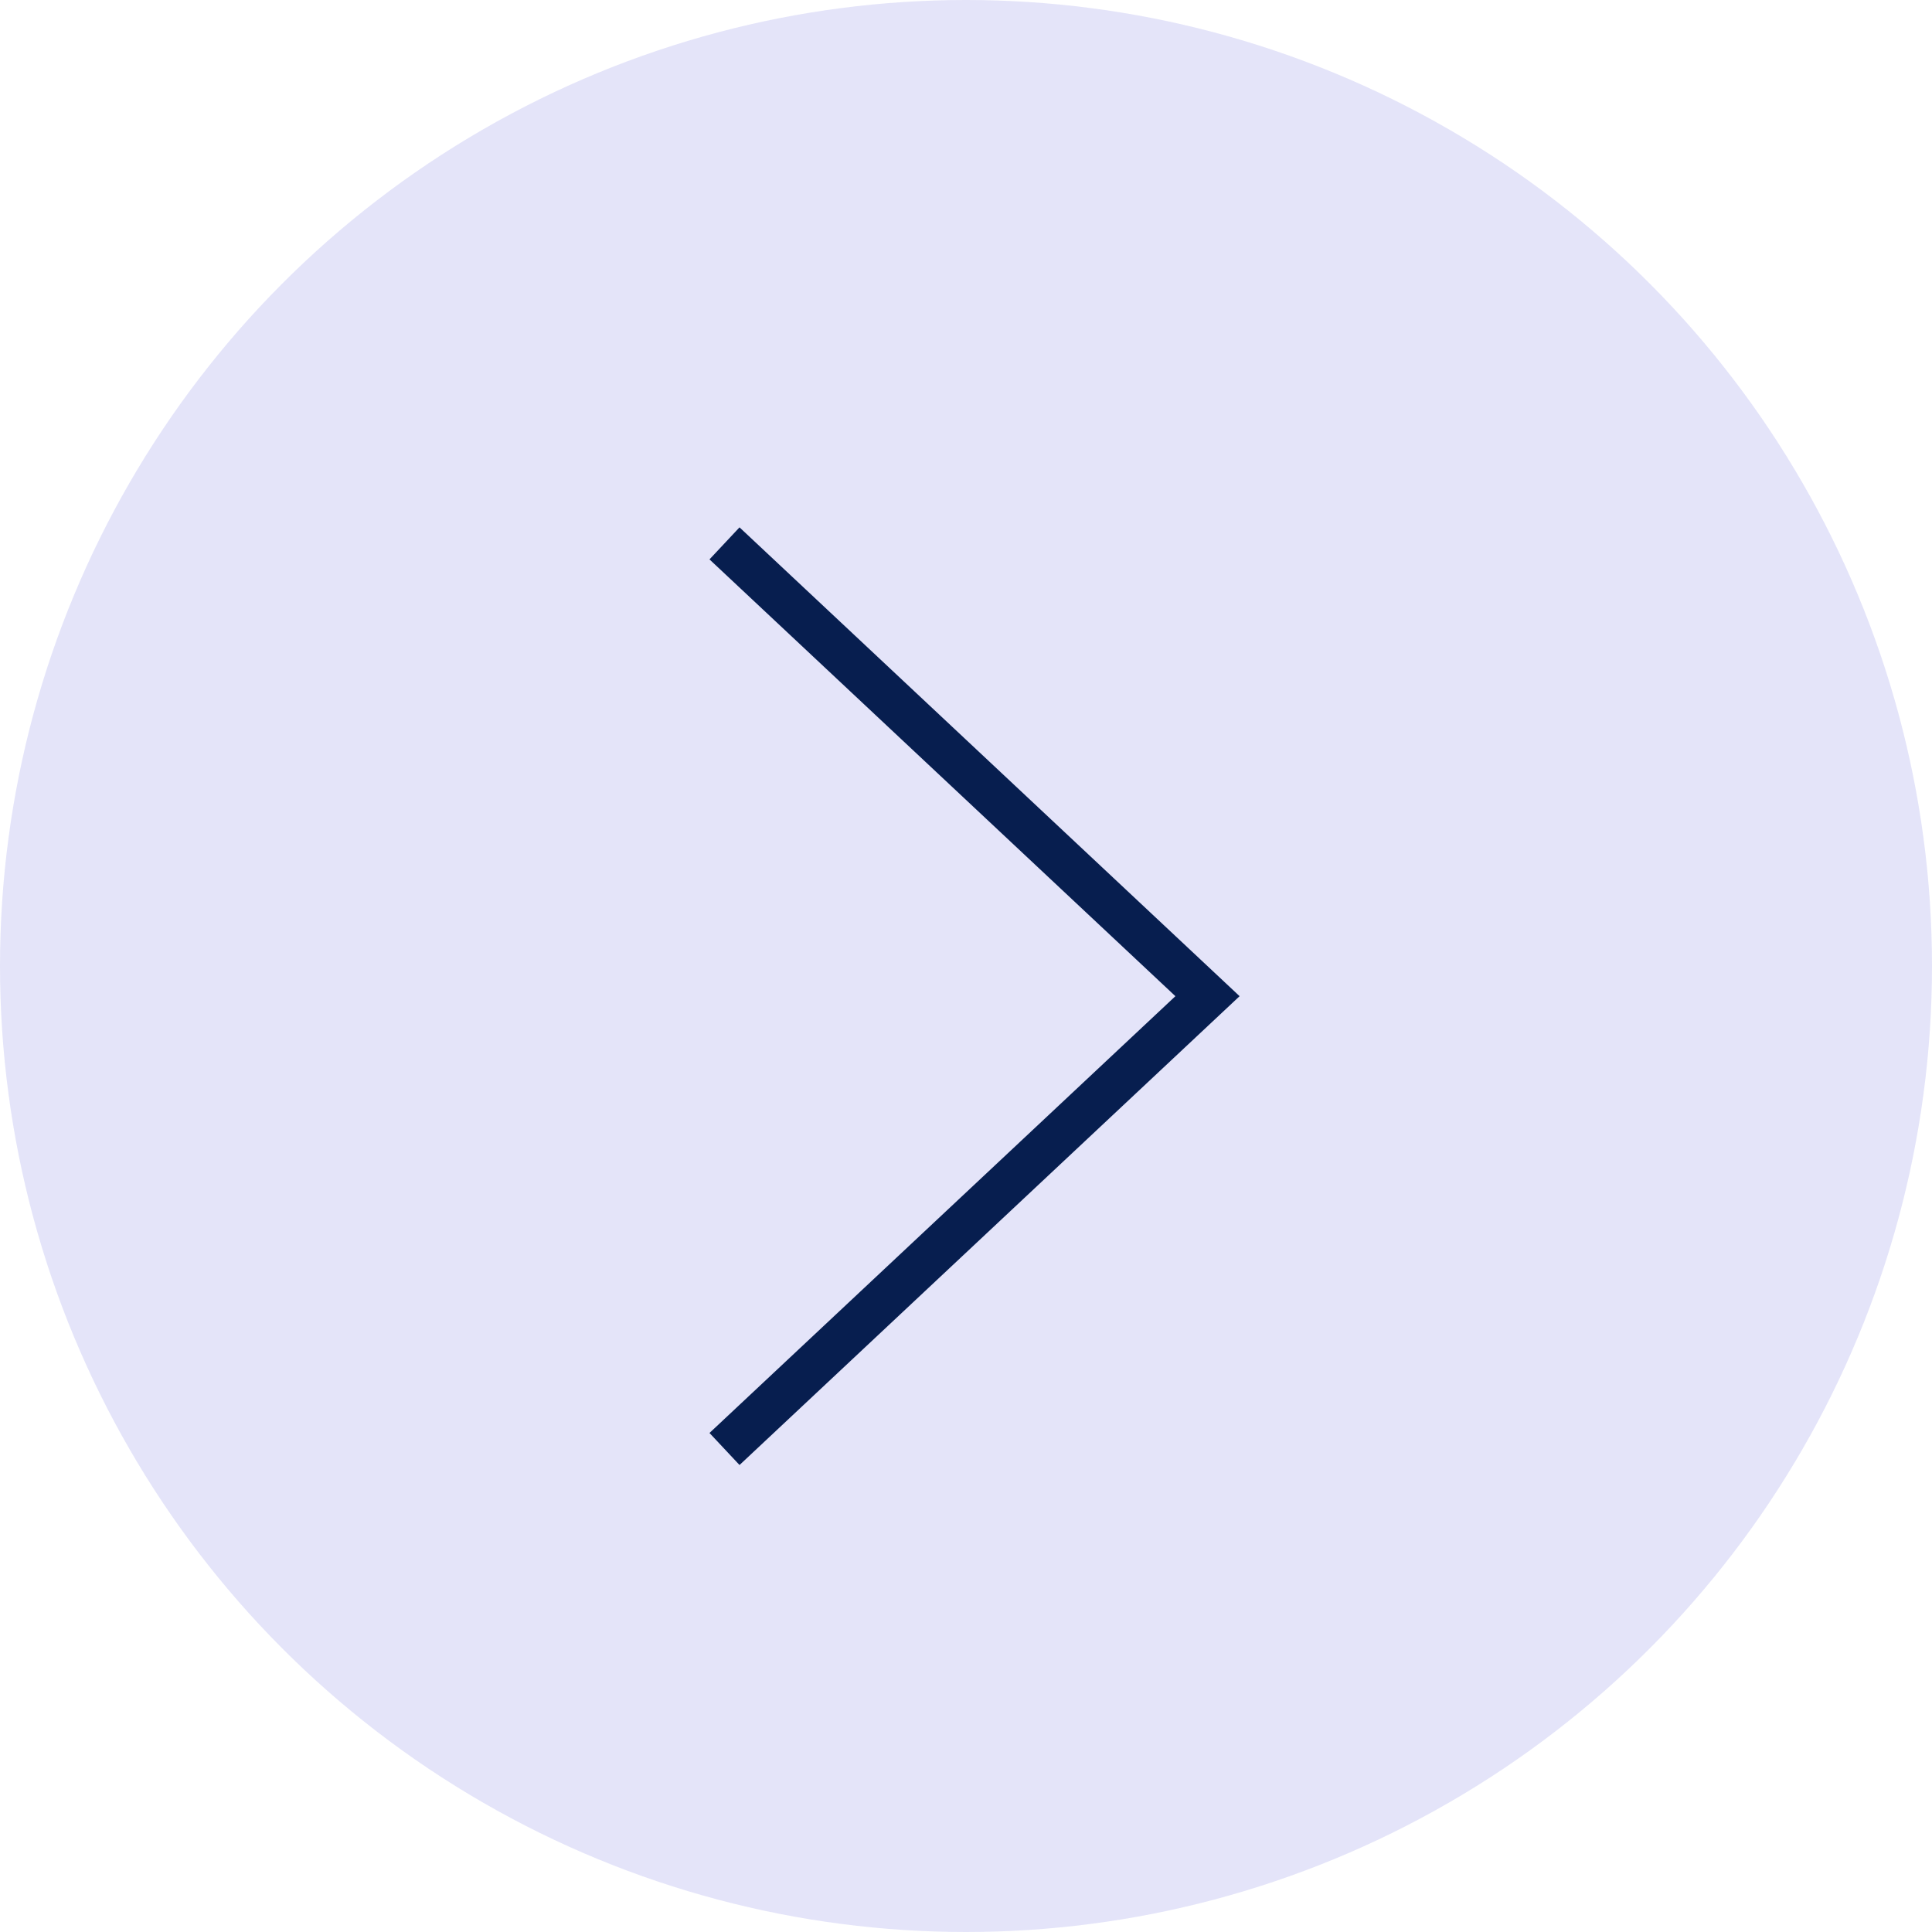 <svg width="132" height="132" viewBox="0 0 132 132" fill="none" xmlns="http://www.w3.org/2000/svg">
<circle cx="66" cy="66" r="66" transform="matrix(-1 0 0 1 132 0)" fill="#E4E4F9"/>
<path d="M49.5 37.125L82.5 68.062L49.5 99" stroke="#071E4F" stroke-width="3"/>
</svg>
